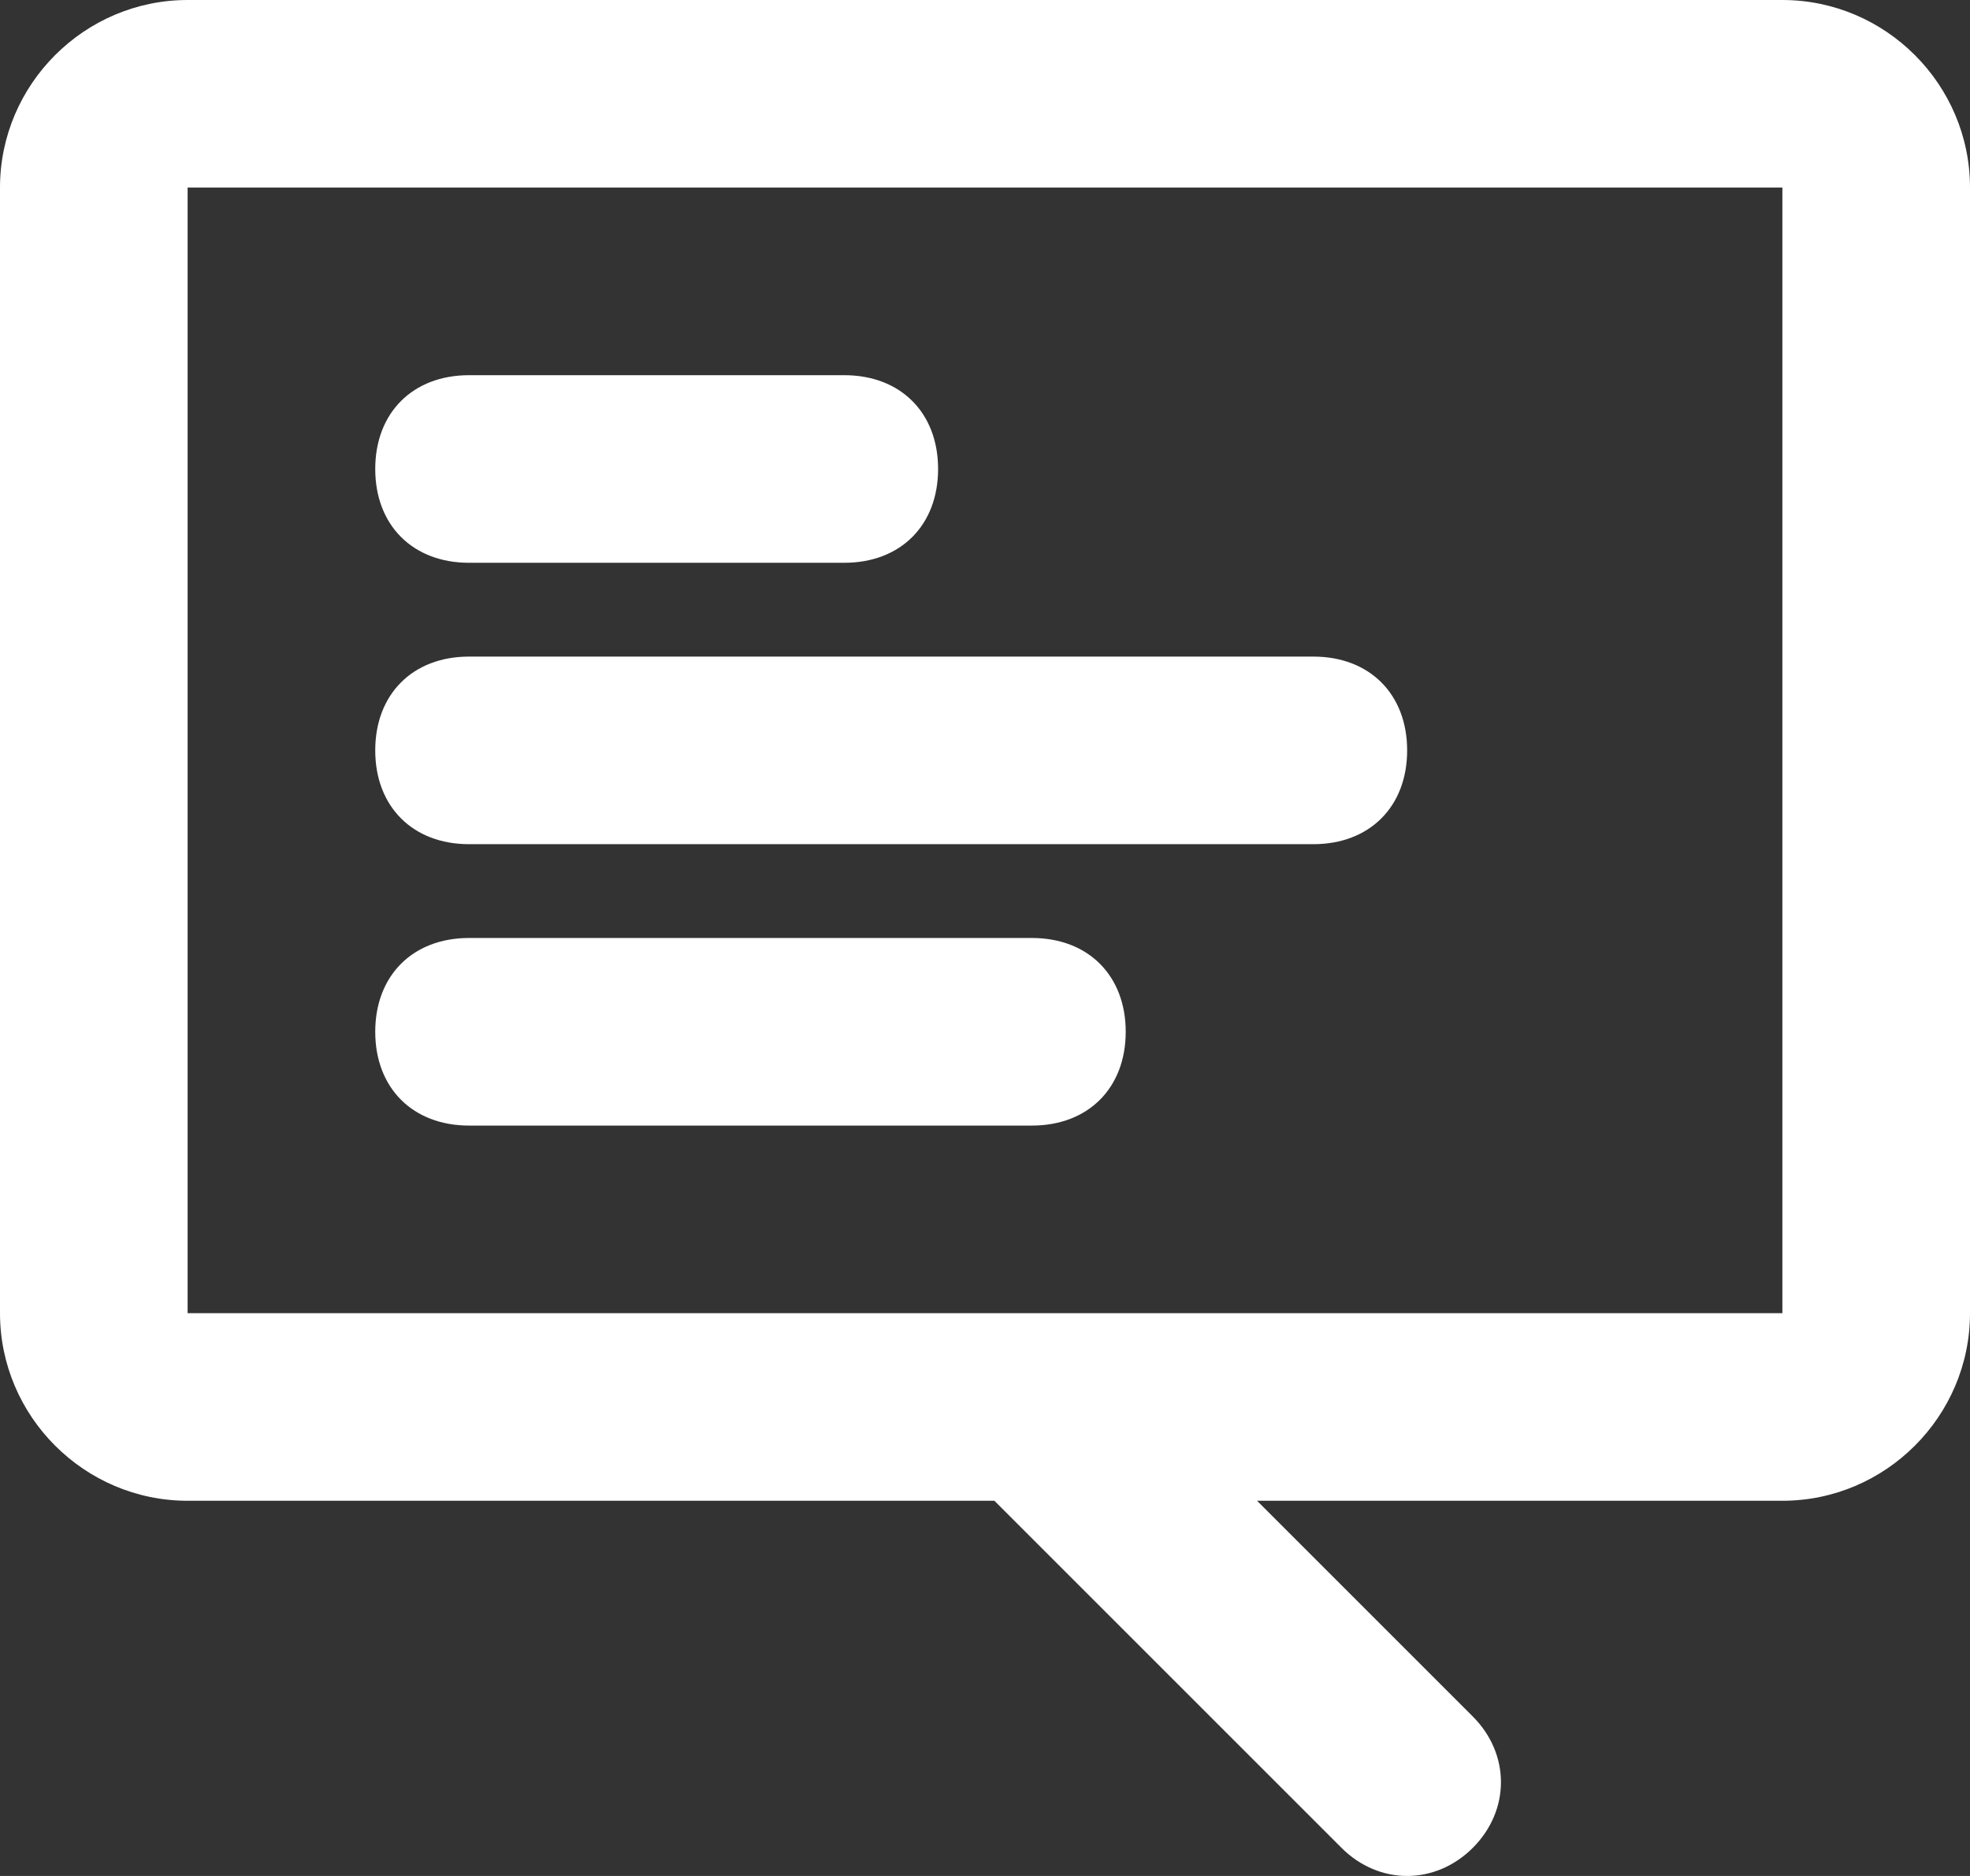 <svg id="Layer_1" xmlns="http://www.w3.org/2000/svg" viewBox="0 0 21 20"><rect x="0" y="0" width="21" height="20" fill="#333333" stroke="none"/><style>.st0{fill-rule:evenodd;clip-rule:evenodd;fill:#fff}</style><path class="st0" d="M19 16h-5.6l2.3 2.3c.4.4.4 1 0 1.4-.4.4-1 .4-1.4 0L10.6 16H2c-1.1 0-2-.9-2-2V2C0 .9.9 0 2 0h17c1.1 0 2 .9 2 2v12c0 1.1-.9 2-2 2zm0-14H2v12h17V2zM5 4h4c.6 0 1 .4 1 1s-.4 1-1 1H5c-.6 0-1-.4-1-1s.4-1 1-1zm0 3h9c.6 0 1 .4 1 1s-.4 1-1 1H5c-.6 0-1-.4-1-1s.4-1 1-1zm0 3h6c.6 0 1 .4 1 1s-.4 1-1 1H5c-.6 0-1-.4-1-1s.4-1 1-1z"/></svg>